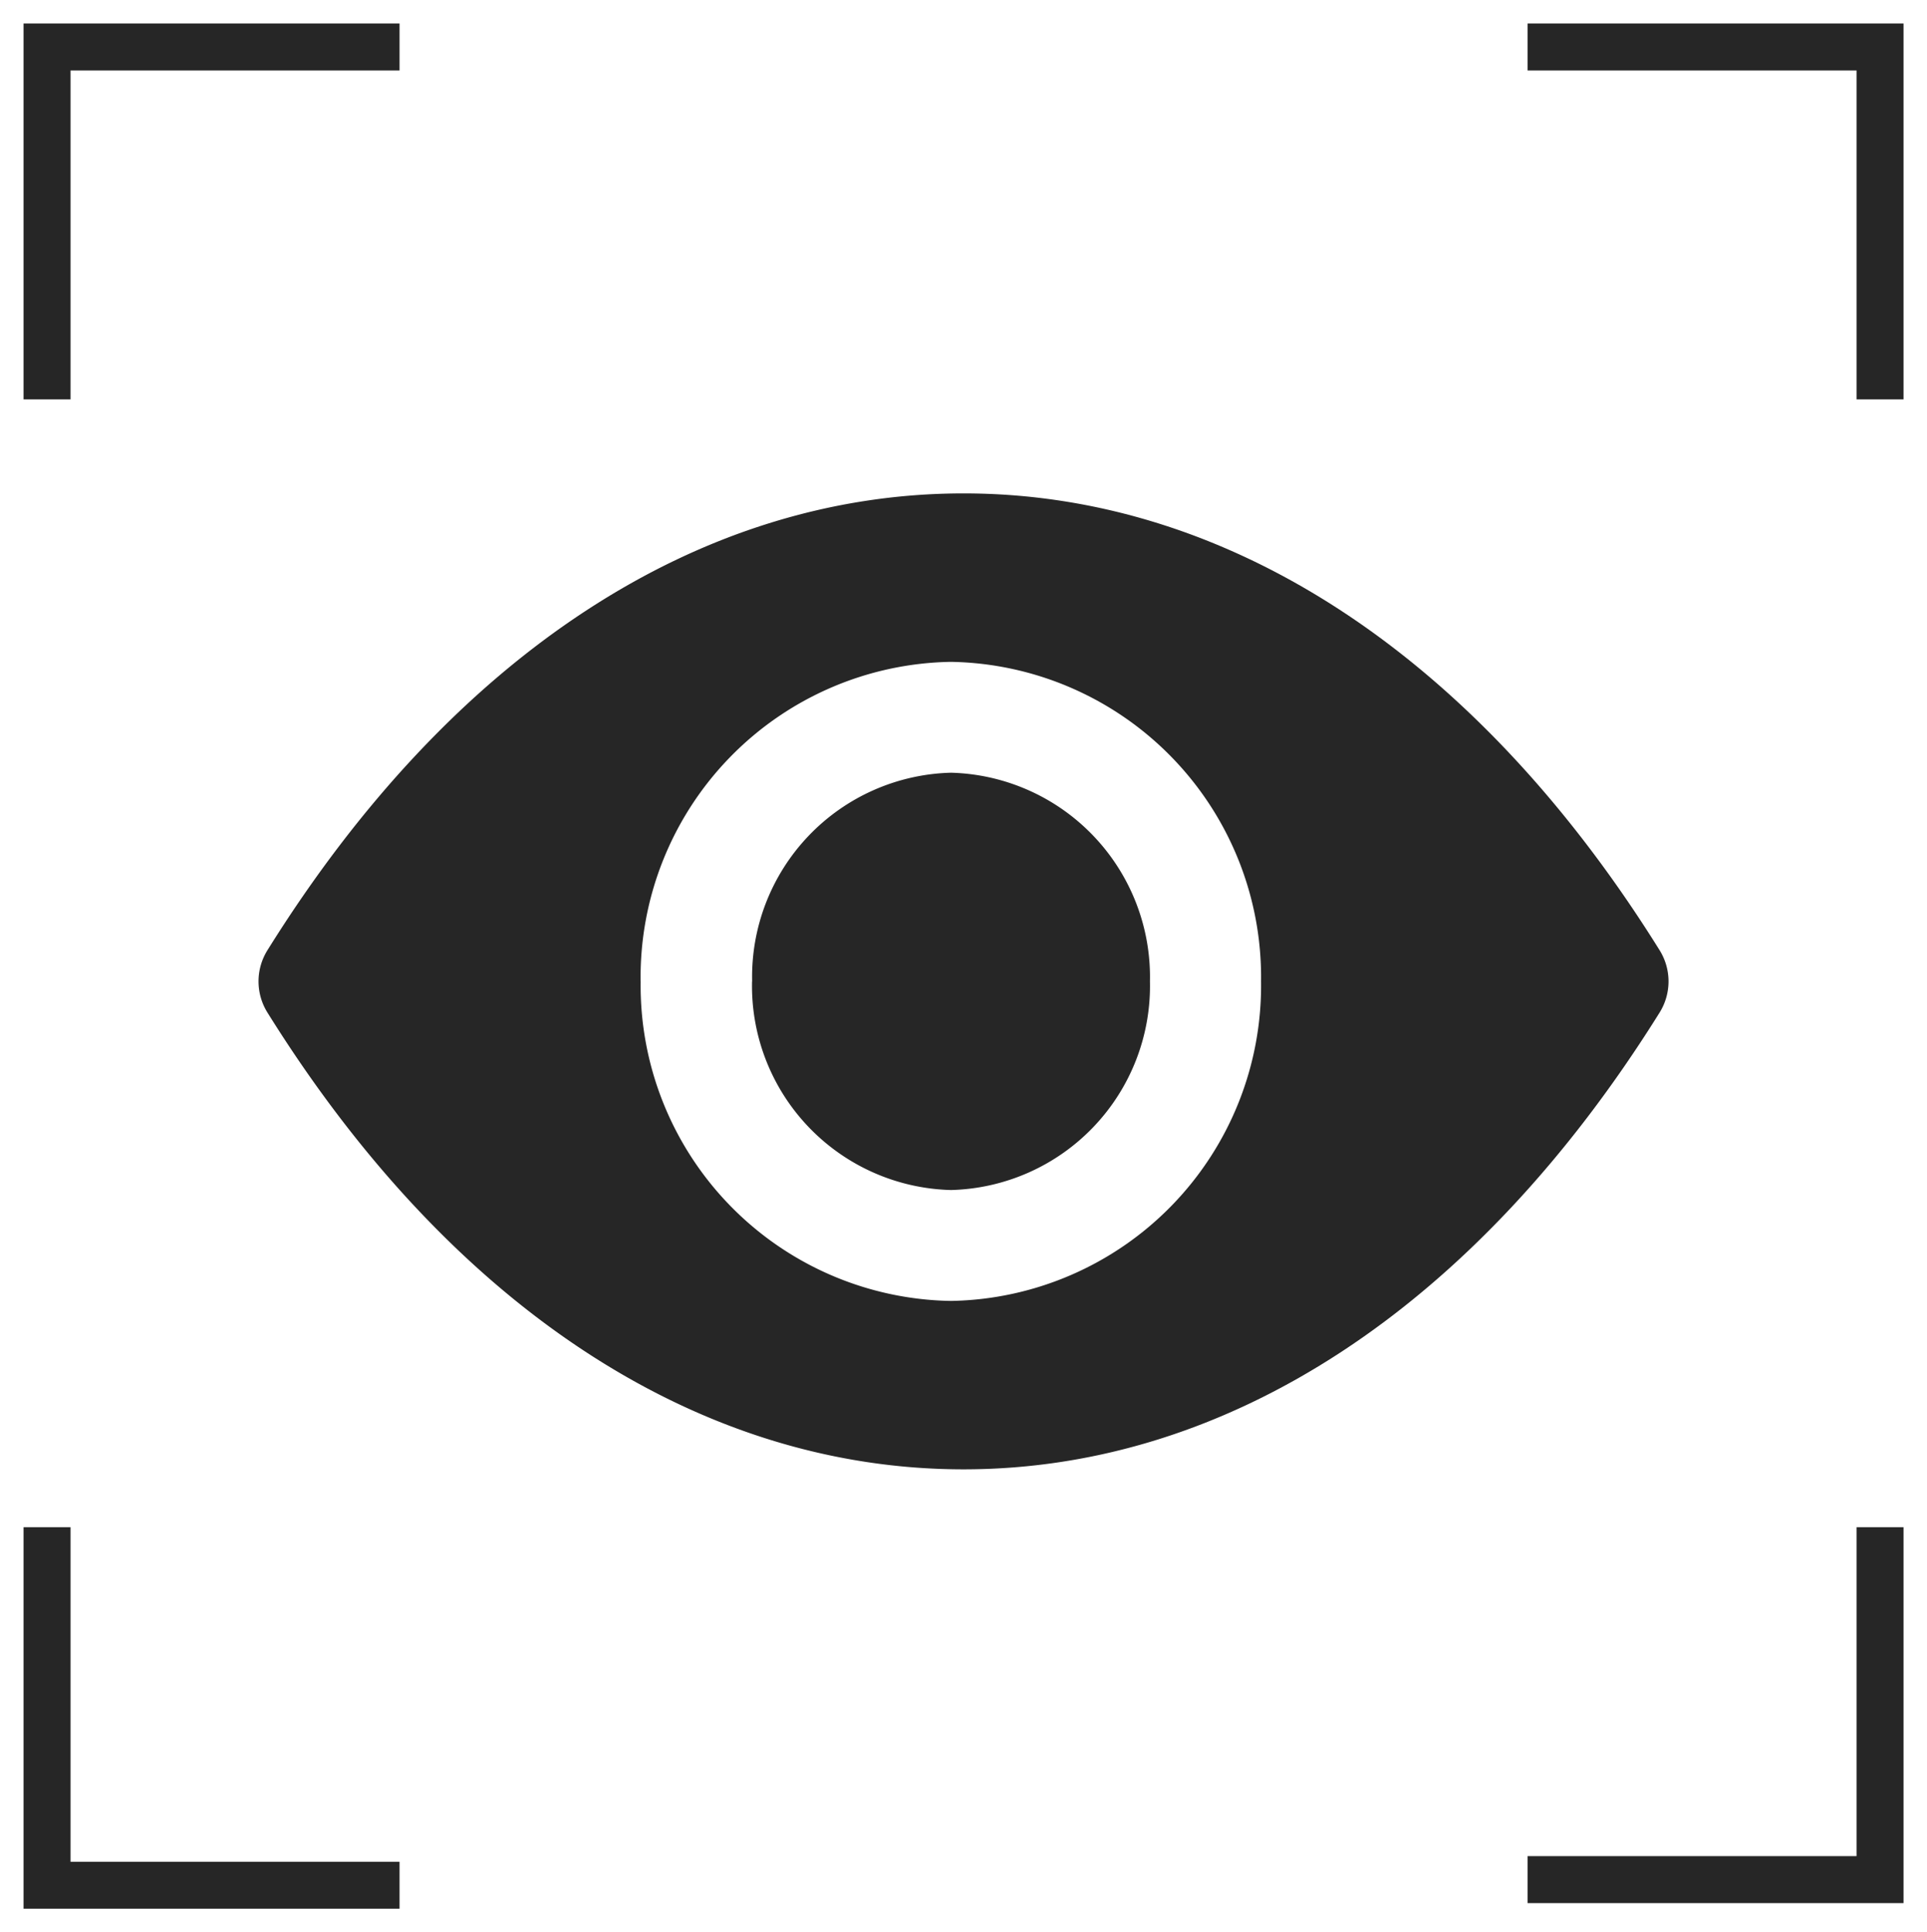 <svg xmlns="http://www.w3.org/2000/svg" width="41" height="41.119" viewBox="0 0 41 41.119">
  <path id="Union_1" data-name="Union 1" d="M-20,40.119V32h1v7.12h7v1ZM19,40H12V39h7V32h1v8ZM-14.812,21.046a1.254,1.254,0,0,1,0-1.322C-10.905,13.453-5.639,10,0,10s10.905,3.453,14.811,9.724a1.254,1.254,0,0,1,0,1.322C10.9,27.316,5.639,30.769,0,30.769S-10.905,27.316-14.812,21.046Zm7.942-.661a6.712,6.712,0,0,0,6.6,6.8,6.711,6.711,0,0,0,6.6-6.8,6.711,6.711,0,0,0-6.6-6.8A6.712,6.712,0,0,0-6.871,20.385Zm2.372,0A4.345,4.345,0,0,1-.266,15.944a4.35,4.35,0,0,1,4.232,4.441,4.345,4.345,0,0,1-4.232,4.44A4.345,4.345,0,0,1-4.5,20.385ZM19,8V1H12V0h8V8ZM-20,8V0h8V1h-7V8Z" transform="translate(20.501 0.5)" fill="#262626" stroke="rgba(0,0,0,0)" stroke-miterlimit="10" stroke-width="1"/>
</svg>
